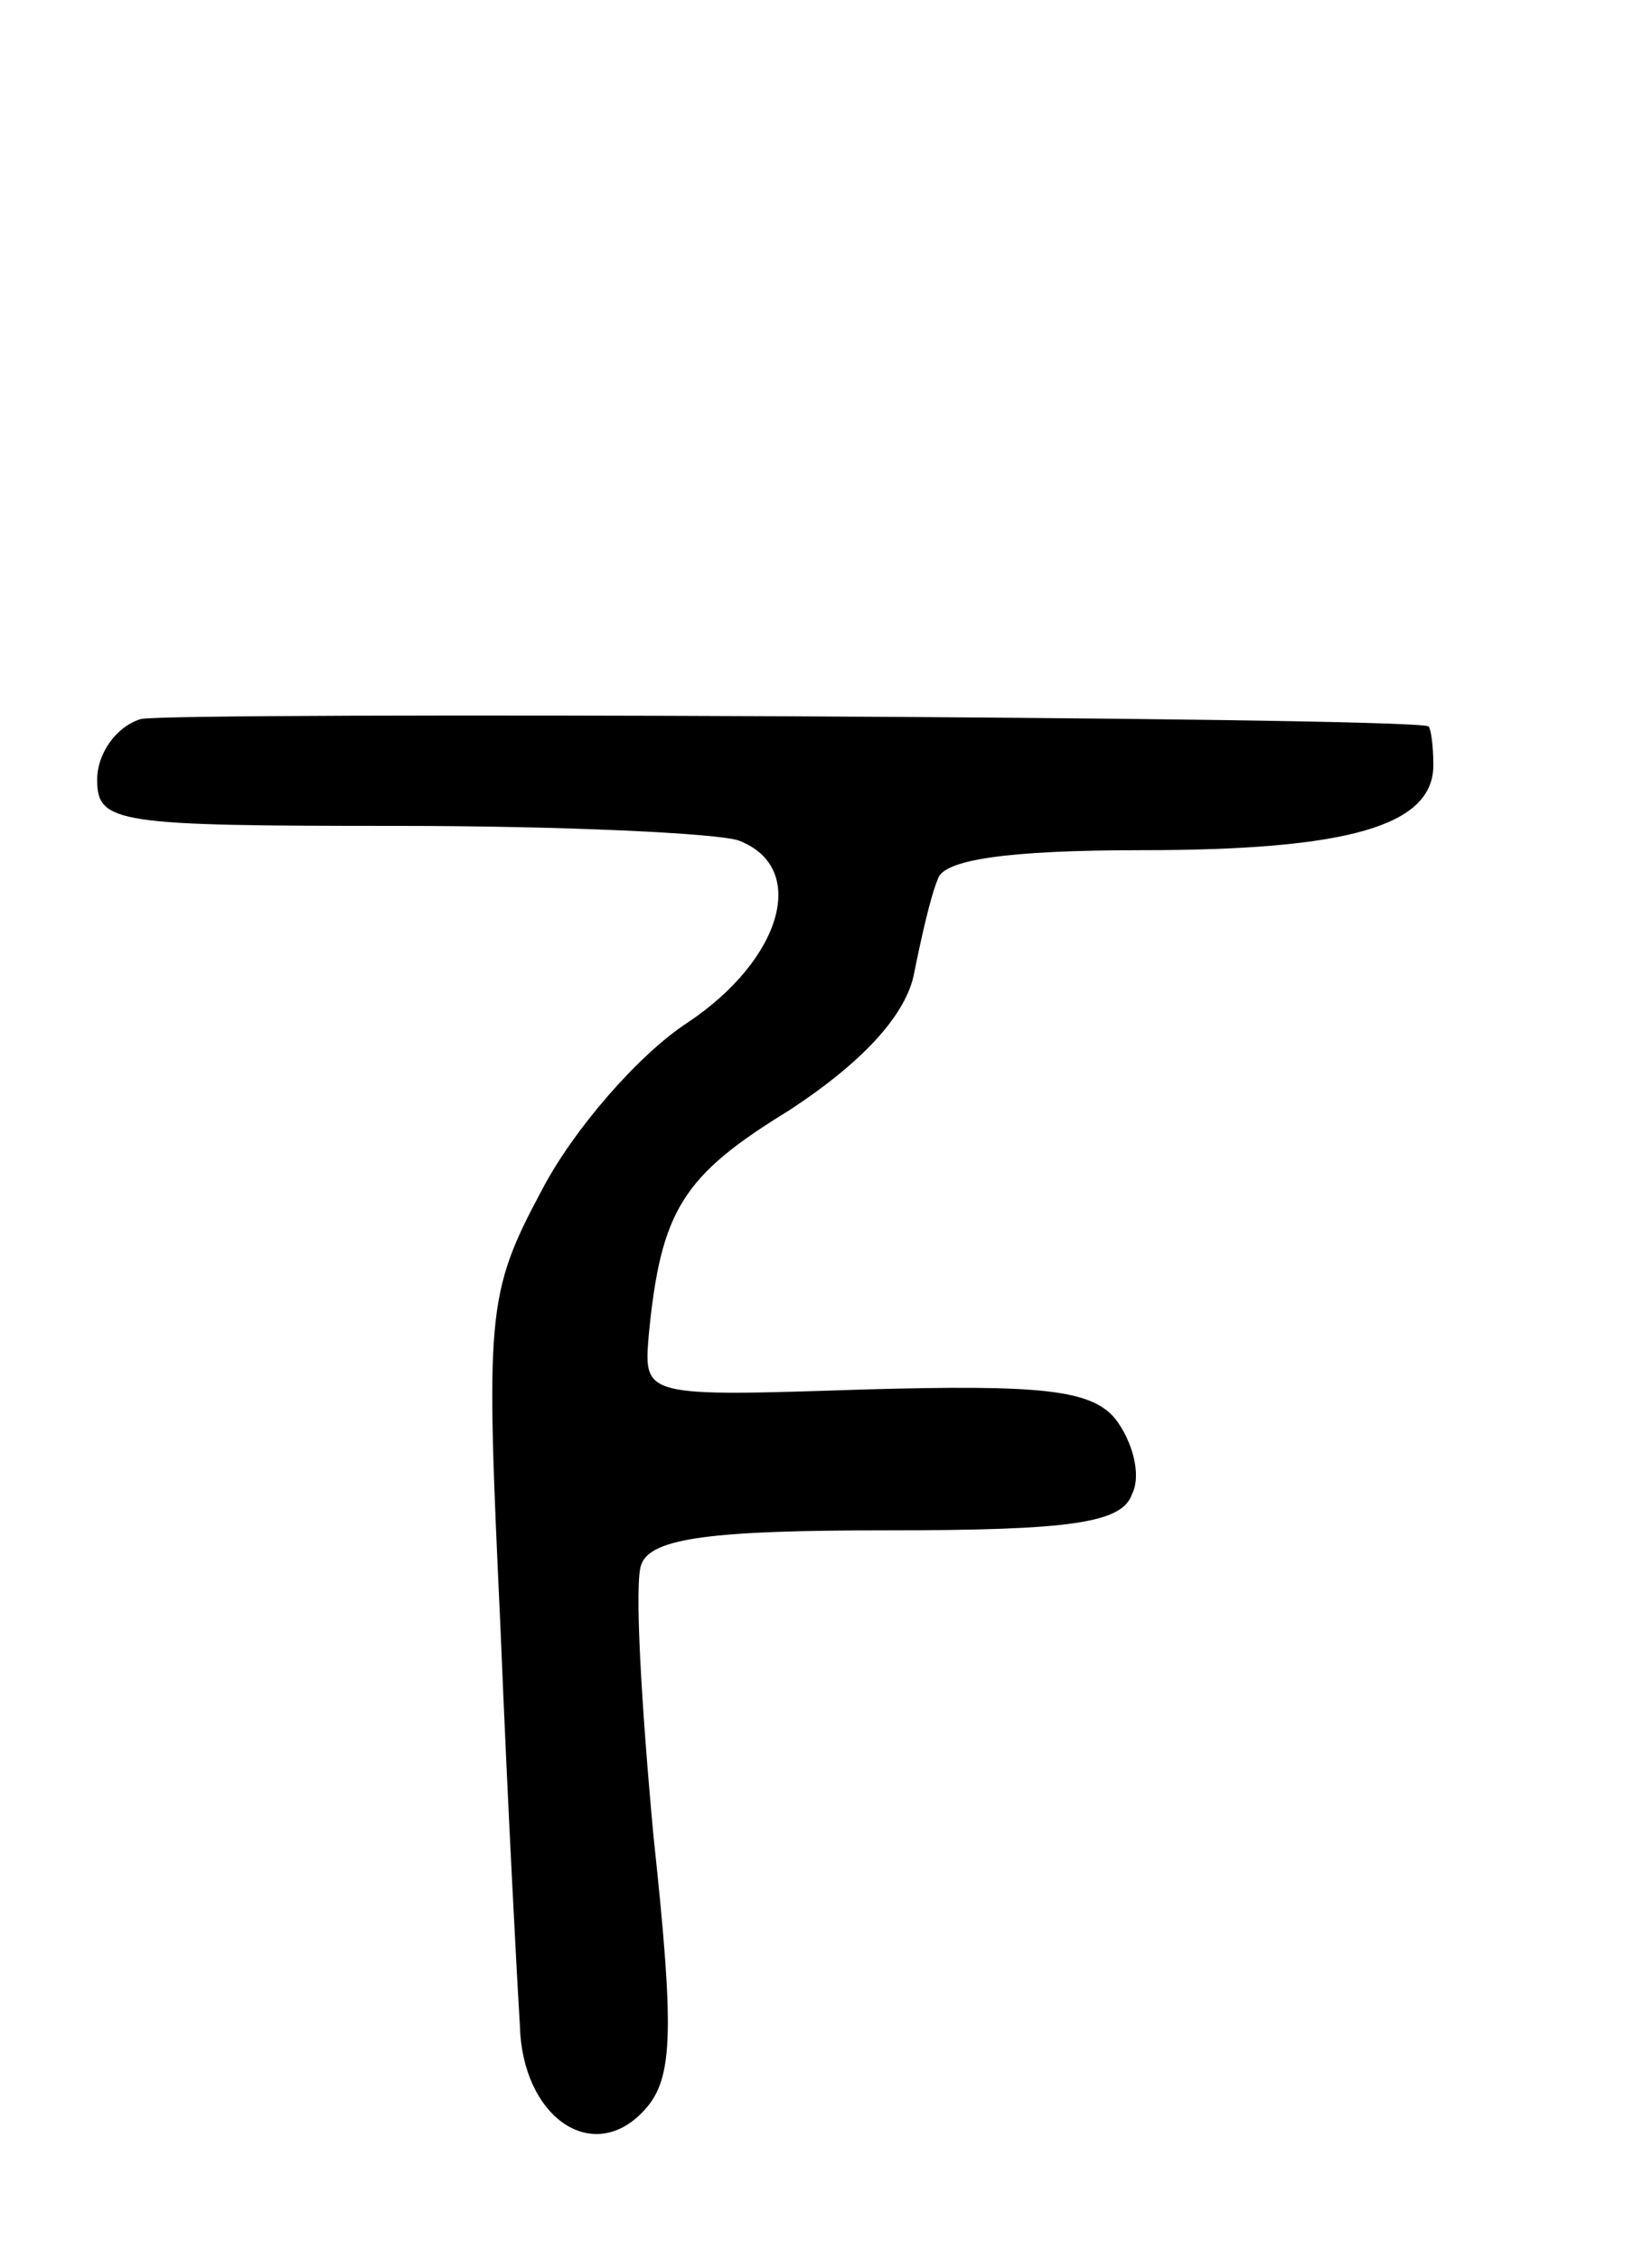 <svg version="1.0" xmlns="http://www.w3.org/2000/svg"
 width="68pt" height="93pt" viewBox="0 0 68 93"
 preserveAspectRatio="xMidYMid meet">
<g transform="translate(0,93) scale(0.1,-0.1)"
fill="#000000" stroke="none">
<path d="M58 634 c-10 -3 -18 -14 -18 -25 0 -18 8 -19 124 -19 68 0 131 -3
140 -6 29 -11 18 -49 -21 -75 -20 -13 -47 -44 -60 -69 -23 -43 -23 -51 -17
-180 3 -74 7 -148 8 -164 1 -37 29 -57 50 -36 13 13 14 30 5 114 -5 54 -8 105
-5 112 4 11 30 14 101 14 76 0 97 3 101 15 4 8 0 22 -7 31 -10 12 -31 14 -103
12 -91 -3 -91 -3 -89 22 5 52 14 66 58 93 29 19 47 38 51 55 3 15 7 33 10 40
2 8 28 12 84 12 85 0 120 10 120 35 0 8 -1 15 -2 16 -12 4 -517 6 -530 3z"/>
</g>
</svg>
